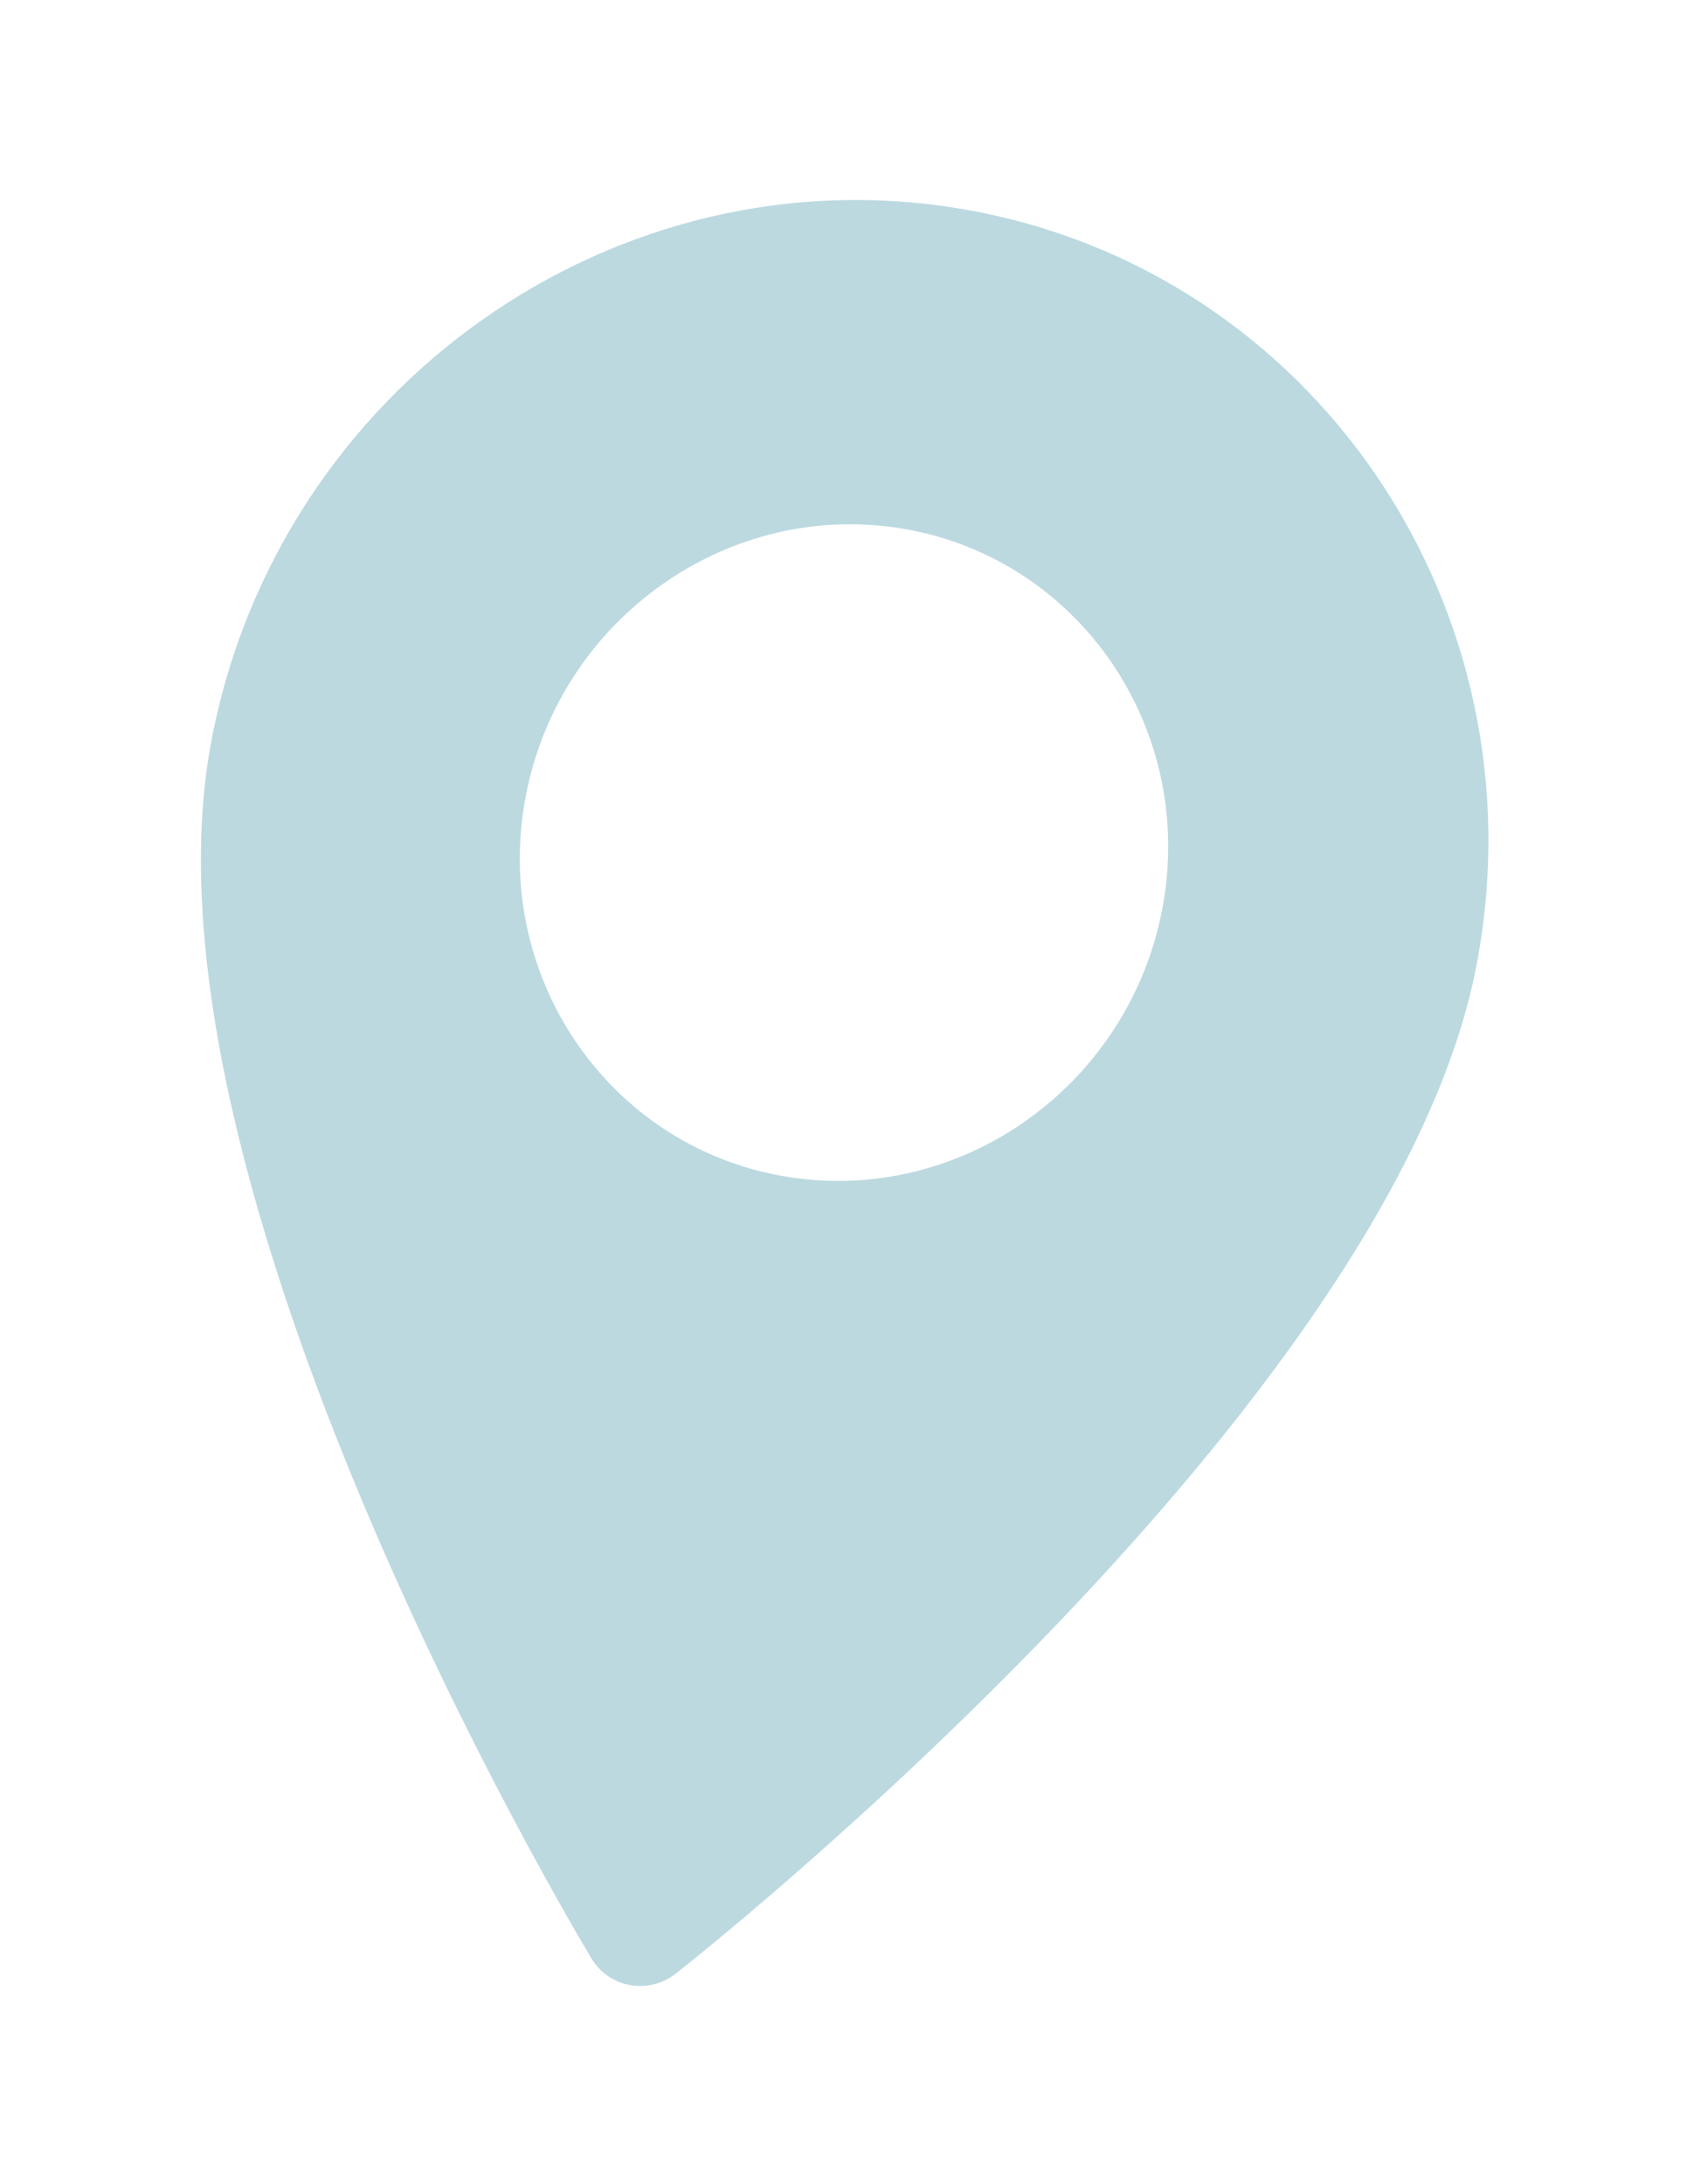 <svg xmlns="http://www.w3.org/2000/svg"
 xmlns:xlink="http://www.w3.org/1999/xlink"
 width="17px" height="22px"  viewBox="0 0 17 22">
<path fill-rule="evenodd"  fill="#bcd9e0"
 d="M9.729,2.111 C6.212,1.494 2.803,3.897 2.129,7.468 C1.291,11.9 5.769,19.408 5.96,19.726 C6.139,20.024 6.538,20.094 6.814,19.876 C7.109,19.644 14.045,14.139 14.882,9.707 C15.556,6.136 13.245,2.728 9.729,2.111 ZM7.89,11.846 C6.121,11.536 4.957,9.821 5.297,8.025 C5.636,6.228 7.352,5.019 9.121,5.329 C10.89,5.64 12.053,7.355 11.713,9.151 C11.374,10.948 9.659,12.157 7.89,11.846 Z"/>
</svg>